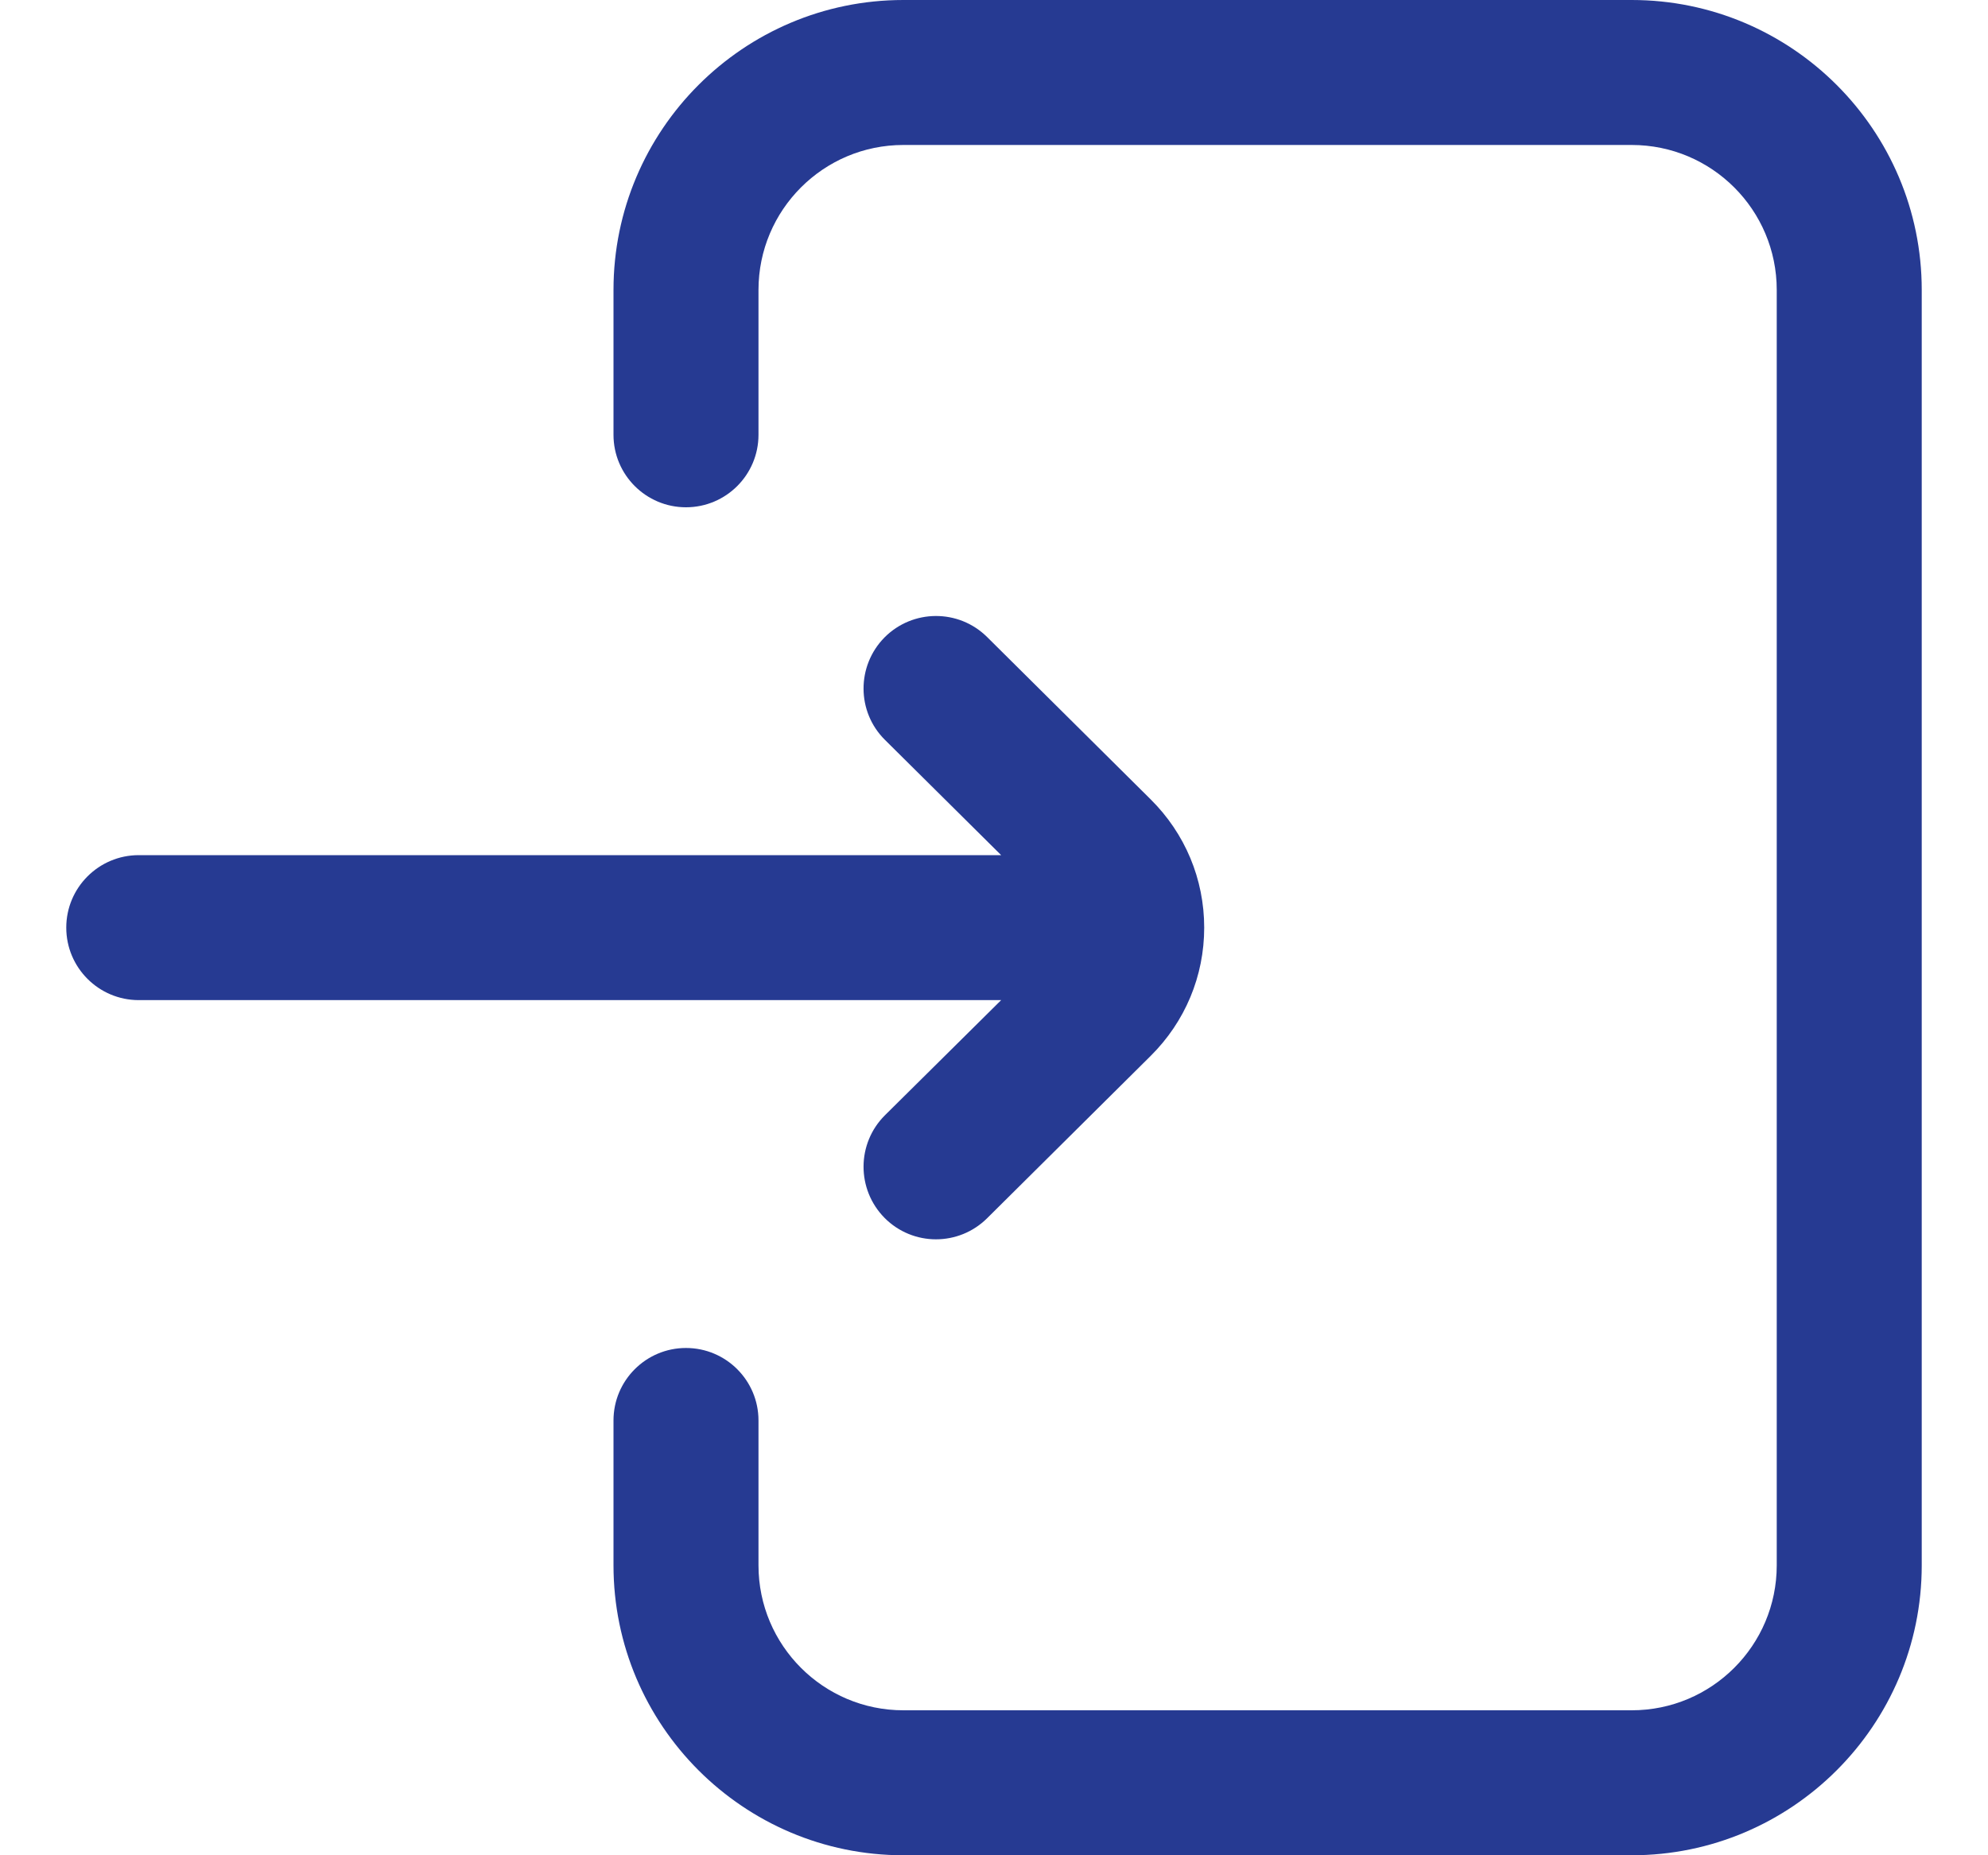 <svg width="15" height="14" viewBox="0 0 15 14" fill="none" xmlns="http://www.w3.org/2000/svg">
<g clip-path="url(#clip0_532_157844)">
<path d="M14.5 2.188V11.812C14.5 13.019 13.519 14 12.312 14H6.816C5.61 14 4.629 13.019 4.629 11.812V10.719C4.629 10.417 4.874 10.172 5.176 10.172C5.478 10.172 5.723 10.417 5.723 10.719V11.812C5.723 12.416 6.213 12.906 6.816 12.906H12.312C12.916 12.906 13.406 12.416 13.406 11.812V2.188C13.406 1.584 12.916 1.094 12.312 1.094H6.816C6.213 1.094 5.723 1.584 5.723 2.188V3.281C5.723 3.583 5.478 3.828 5.176 3.828C4.874 3.828 4.629 3.583 4.629 3.281V2.188C4.629 0.981 5.61 0 6.816 0H12.312C13.519 0 14.5 0.981 14.5 2.188ZM6.677 8.416C6.463 8.629 6.462 8.975 6.674 9.19C6.781 9.298 6.922 9.352 7.062 9.352C7.202 9.352 7.341 9.299 7.448 9.193L8.682 7.968C8.942 7.71 9.086 7.366 9.086 7C9.086 6.634 8.942 6.29 8.682 6.032L7.448 4.807C7.233 4.594 6.887 4.596 6.674 4.81C6.462 5.025 6.463 5.371 6.677 5.583L7.554 6.453H1.047C0.745 6.453 0.5 6.698 0.5 7C0.5 7.302 0.745 7.547 1.047 7.547H7.554L6.677 8.416Z" fill="#263A92"/>
</g>
<defs>
<clipPath id="clip0_532_157844">
<rect width="14" height="14" fill="white" transform="translate(0.5)"/>
</clipPath>
</defs>
</svg>
